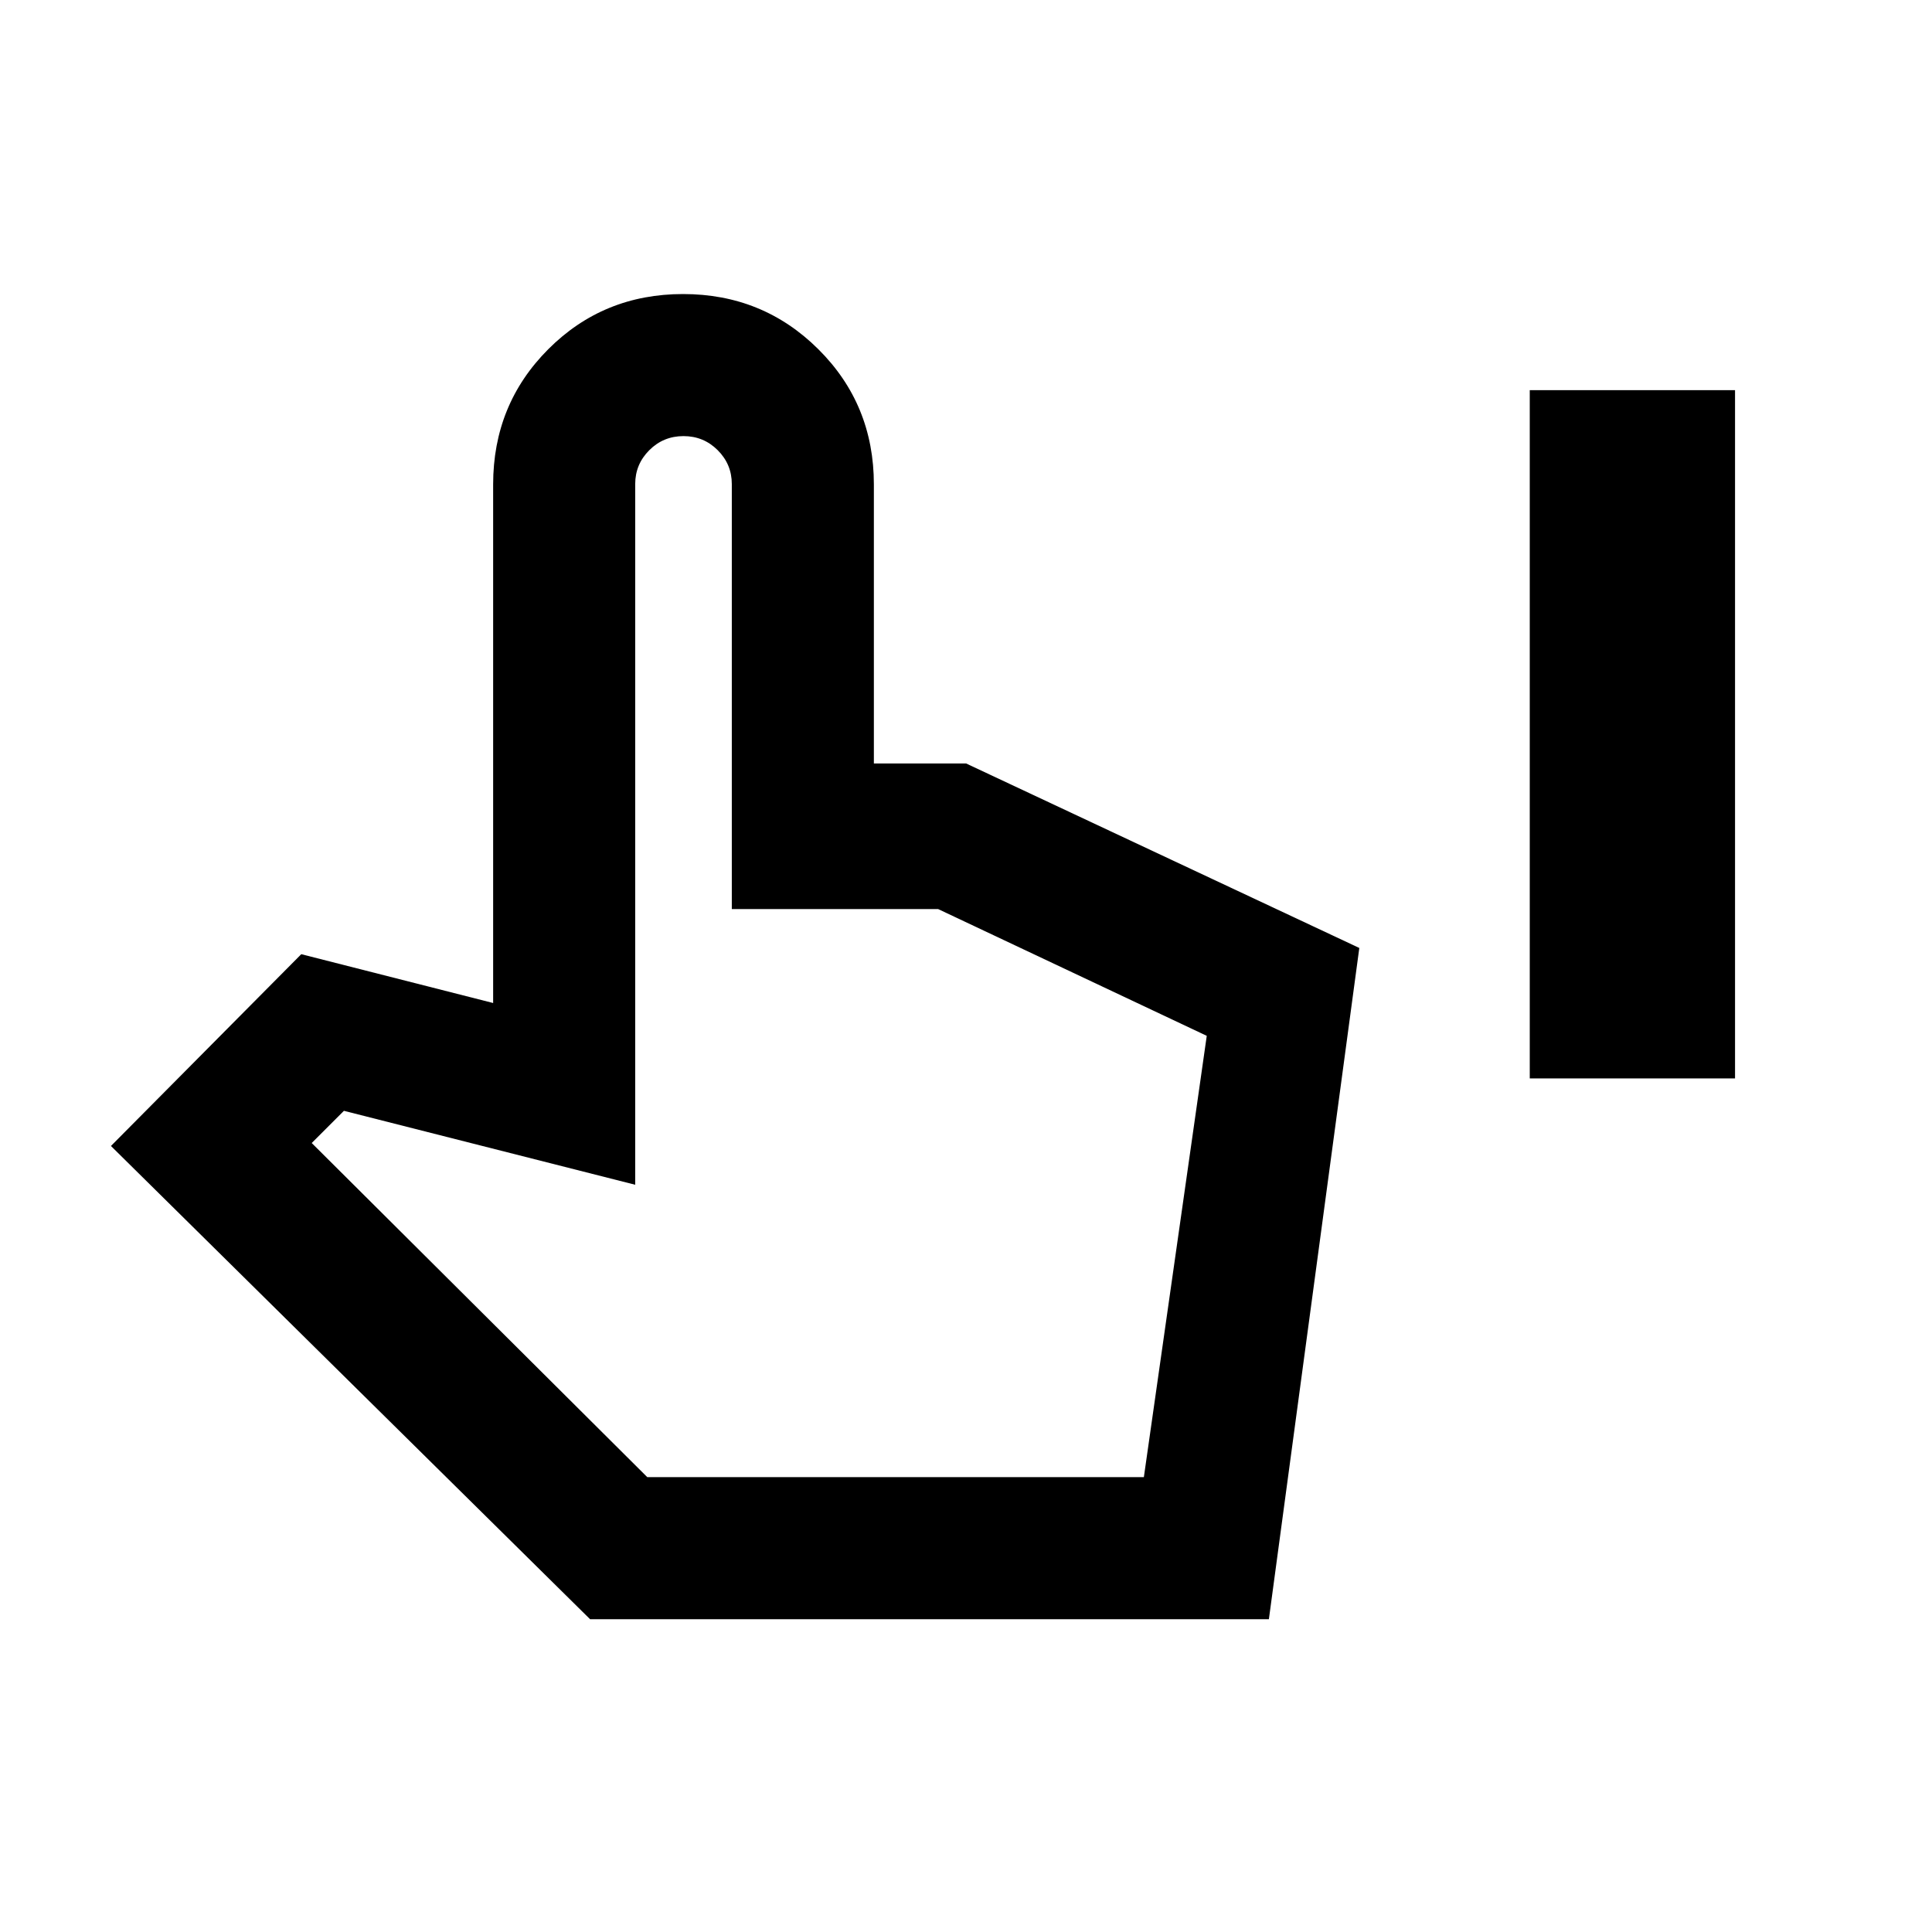 <svg xmlns="http://www.w3.org/2000/svg" height="20" viewBox="0 -960 960 960" width="20"><path d="M760.13-424.13v-342h102v342h-102ZM293.2-155.43 55.13-390.57l94.57-95.3 95.34 24.26V-719.3q0-39.73 27.37-67.16t67.02-27.43q39.64 0 67.21 27.43 27.58 27.43 27.58 67.16v138.67h45.85l195.36 91.67-44.93 333.53H293.2Zm28.43-70.59h246.75l31.25-219.28-133.5-63h-102.5v-211.18q0-9.82-7-16.82t-17-7q-10 0-17 7t-7 16.83v348.17l-144.74-36.74-16 16 166.74 166.02Zm0 0h-.04H568.13h-246.5Z"/></svg>